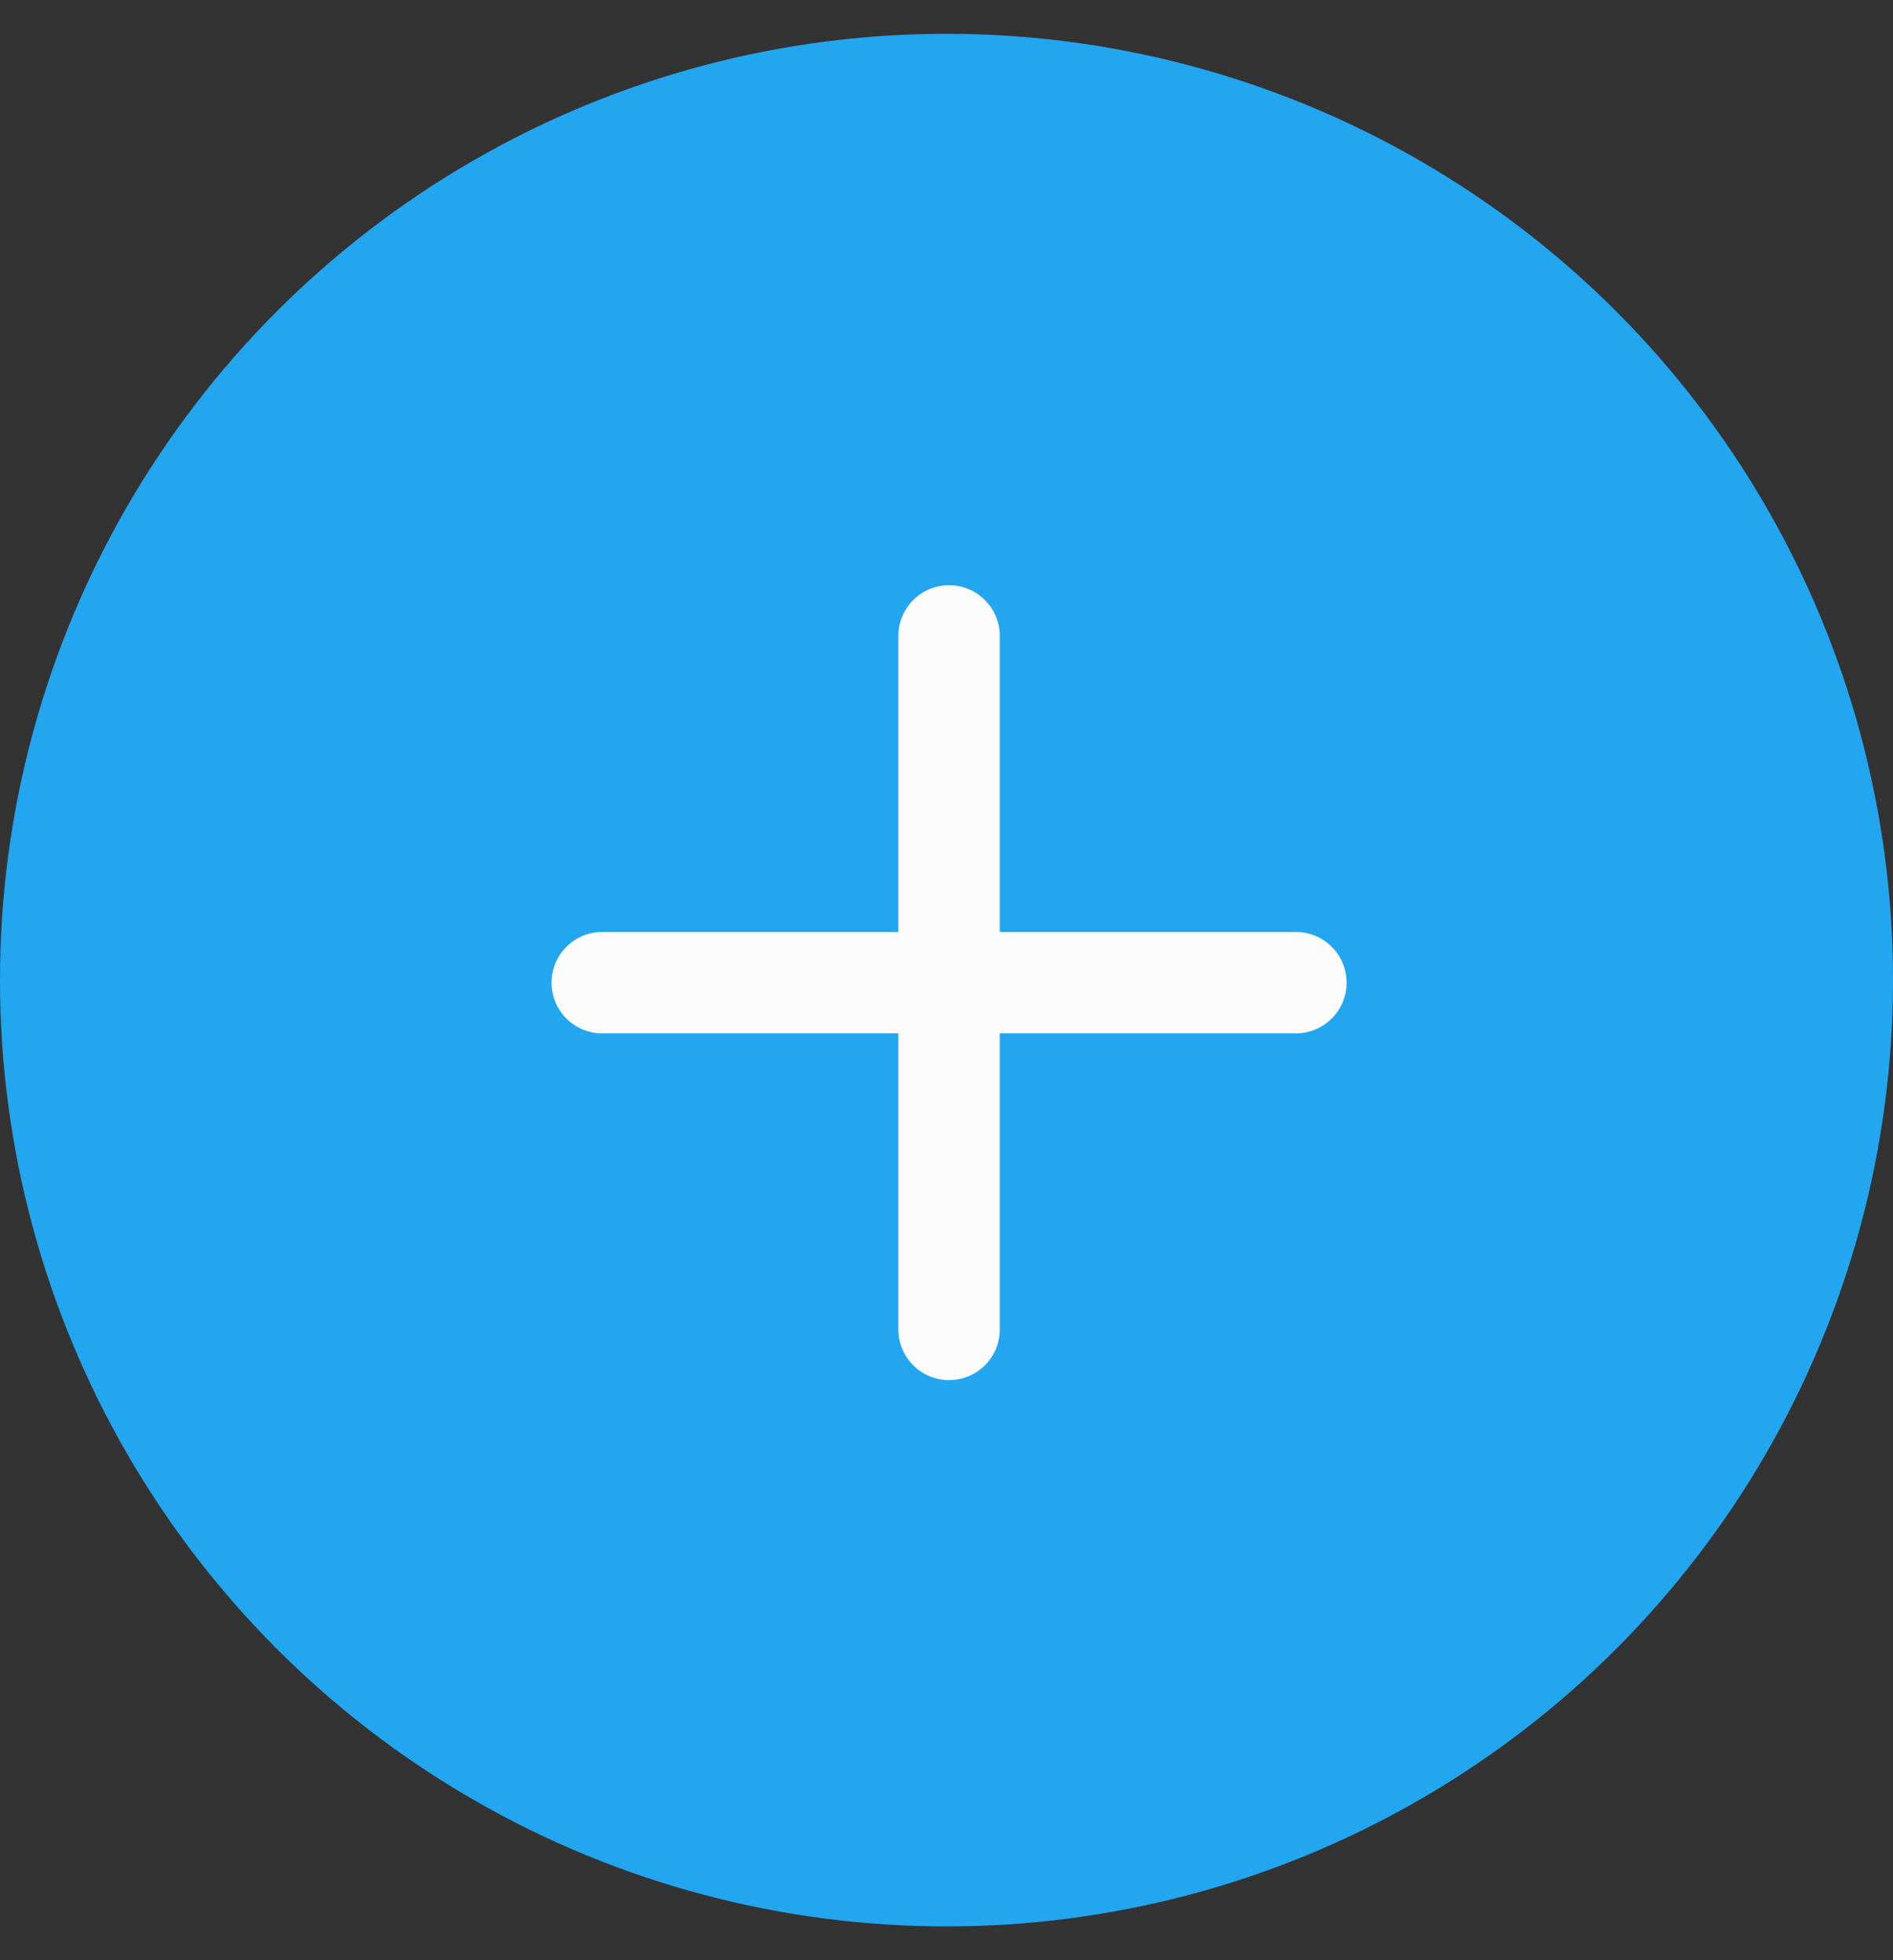 <svg width="28" height="29" viewBox="0 0 28 29" fill="none" xmlns="http://www.w3.org/2000/svg">
<rect x="0" y="0" width="28" height="29" fill="#333333" stroke="none"/>
<circle cx="14" cy="14.5" r="14" fill="#23A6F0"/>
<path fill-rule="evenodd" clip-rule="evenodd" d="M19.168 15.288C19.582 15.288 19.918 14.952 19.918 14.538C19.918 14.124 19.582 13.788 19.168 13.788L14.788 13.788L14.788 9.408C14.788 8.993 14.452 8.658 14.038 8.658C13.624 8.658 13.288 8.993 13.288 9.408L13.288 13.788L8.908 13.788C8.494 13.788 8.158 14.124 8.158 14.538C8.158 14.952 8.494 15.288 8.908 15.288L13.288 15.288L13.288 19.668C13.288 20.082 13.624 20.418 14.038 20.418C14.452 20.418 14.788 20.082 14.788 19.668L14.788 15.288L19.168 15.288Z" fill="#FCFCFC"/>
</svg>
